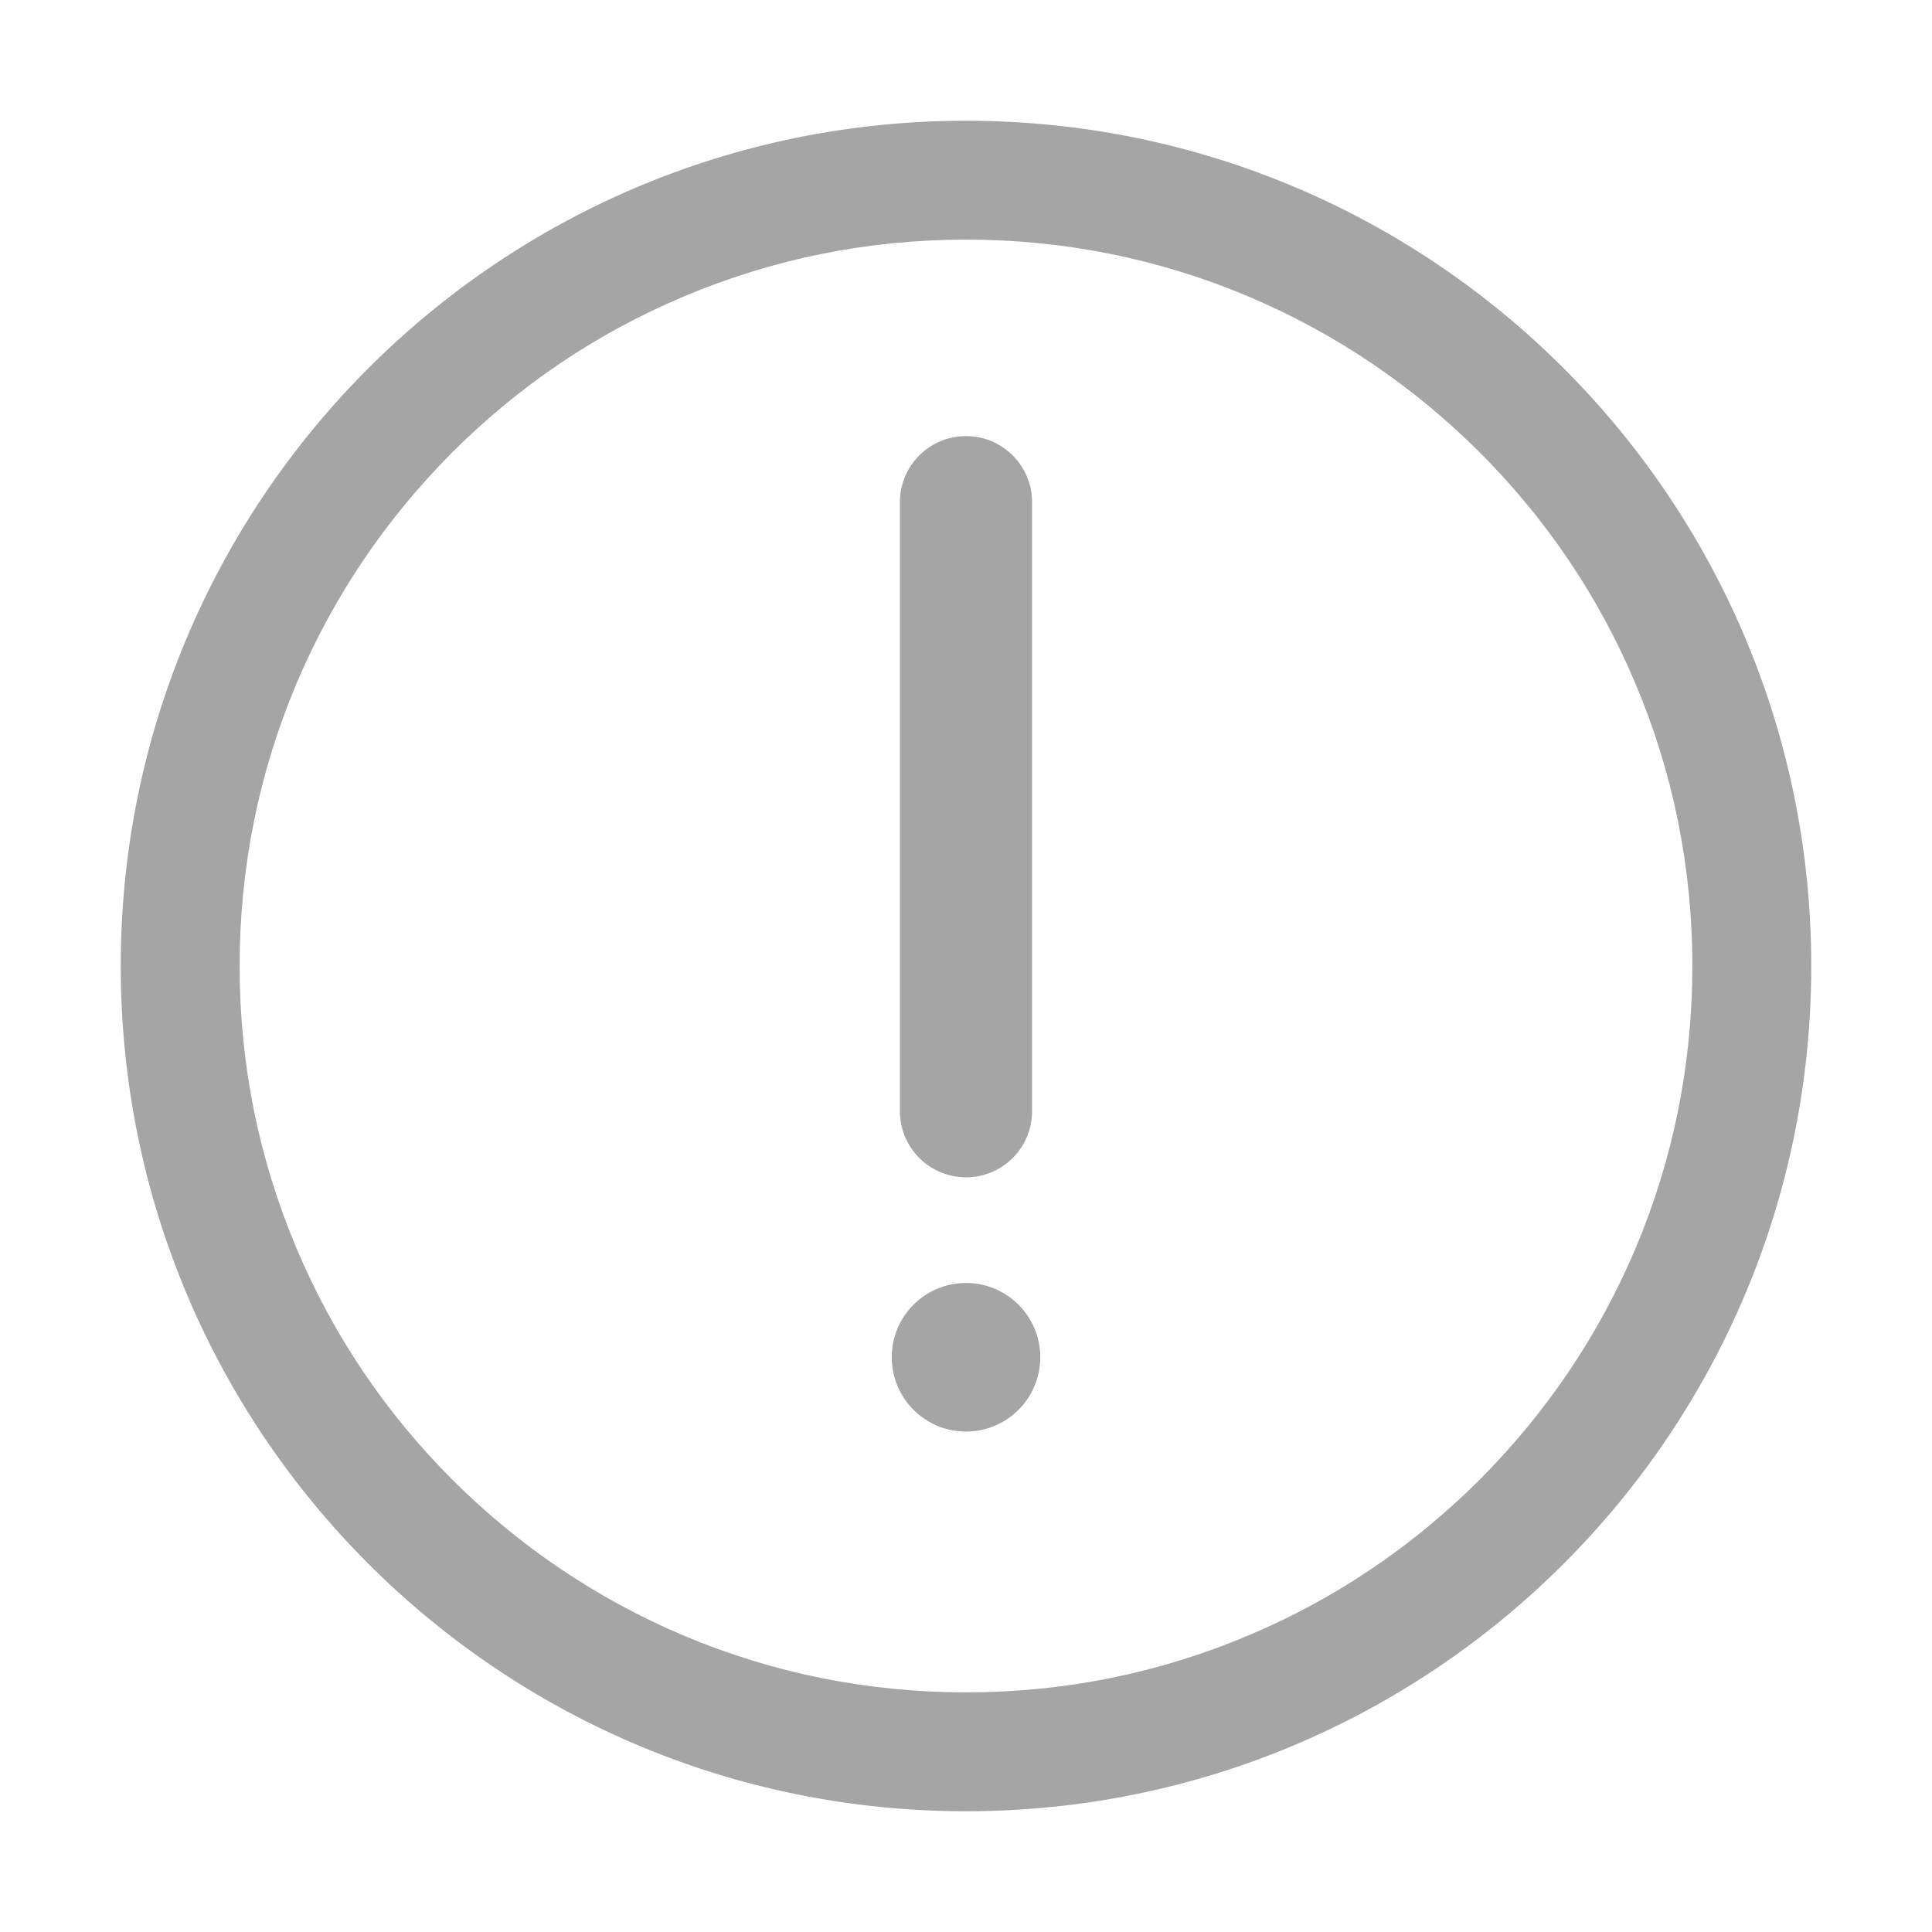 <svg width="32" height="32" viewBox="0 0 32 32" fill="none" xmlns="http://www.w3.org/2000/svg">
<path fill-rule="evenodd" clip-rule="evenodd" d="M2 16C2 8.267 8.267 2 16 2C23.733 2 30 8.267 30 16C30 23.733 23.733 30 16 30C8.267 30 2 23.733 2 16ZM20.681 4.912C19.199 4.286 17.624 3.969 16 3.969C14.376 3.969 12.801 4.286 11.316 4.915C9.883 5.519 8.595 6.389 7.491 7.493C6.386 8.601 5.519 9.886 4.912 11.319C4.286 12.801 3.969 14.376 3.969 16C3.969 17.624 4.286 19.199 4.915 20.684C5.519 22.117 6.389 23.405 7.493 24.509C8.601 25.614 9.886 26.481 11.319 27.088C12.801 27.714 14.376 28.031 16 28.031C17.624 28.031 19.199 27.714 20.684 27.085C22.117 26.481 23.405 25.611 24.509 24.507C25.614 23.399 26.481 22.114 27.088 20.681C27.714 19.199 28.031 17.624 28.031 16C28.031 14.376 27.714 12.801 27.085 11.316C26.481 9.883 25.611 8.595 24.507 7.491C23.399 6.386 22.114 5.519 20.681 4.912ZM16 19.5C15.396 19.5 14.906 19.011 14.906 18.406V8.316C14.906 7.712 15.396 7.223 16 7.223C16.604 7.223 17.094 7.712 17.094 8.316V18.406C17.094 19.011 16.604 19.5 16 19.5ZM16 23.711C15.32 23.711 14.77 23.16 14.77 22.48C14.77 21.801 15.32 21.25 16 21.25C16.68 21.25 17.23 21.801 17.23 22.48C17.23 23.16 16.68 23.711 16 23.711Z" fill="#A5A5A5"/>
</svg>
